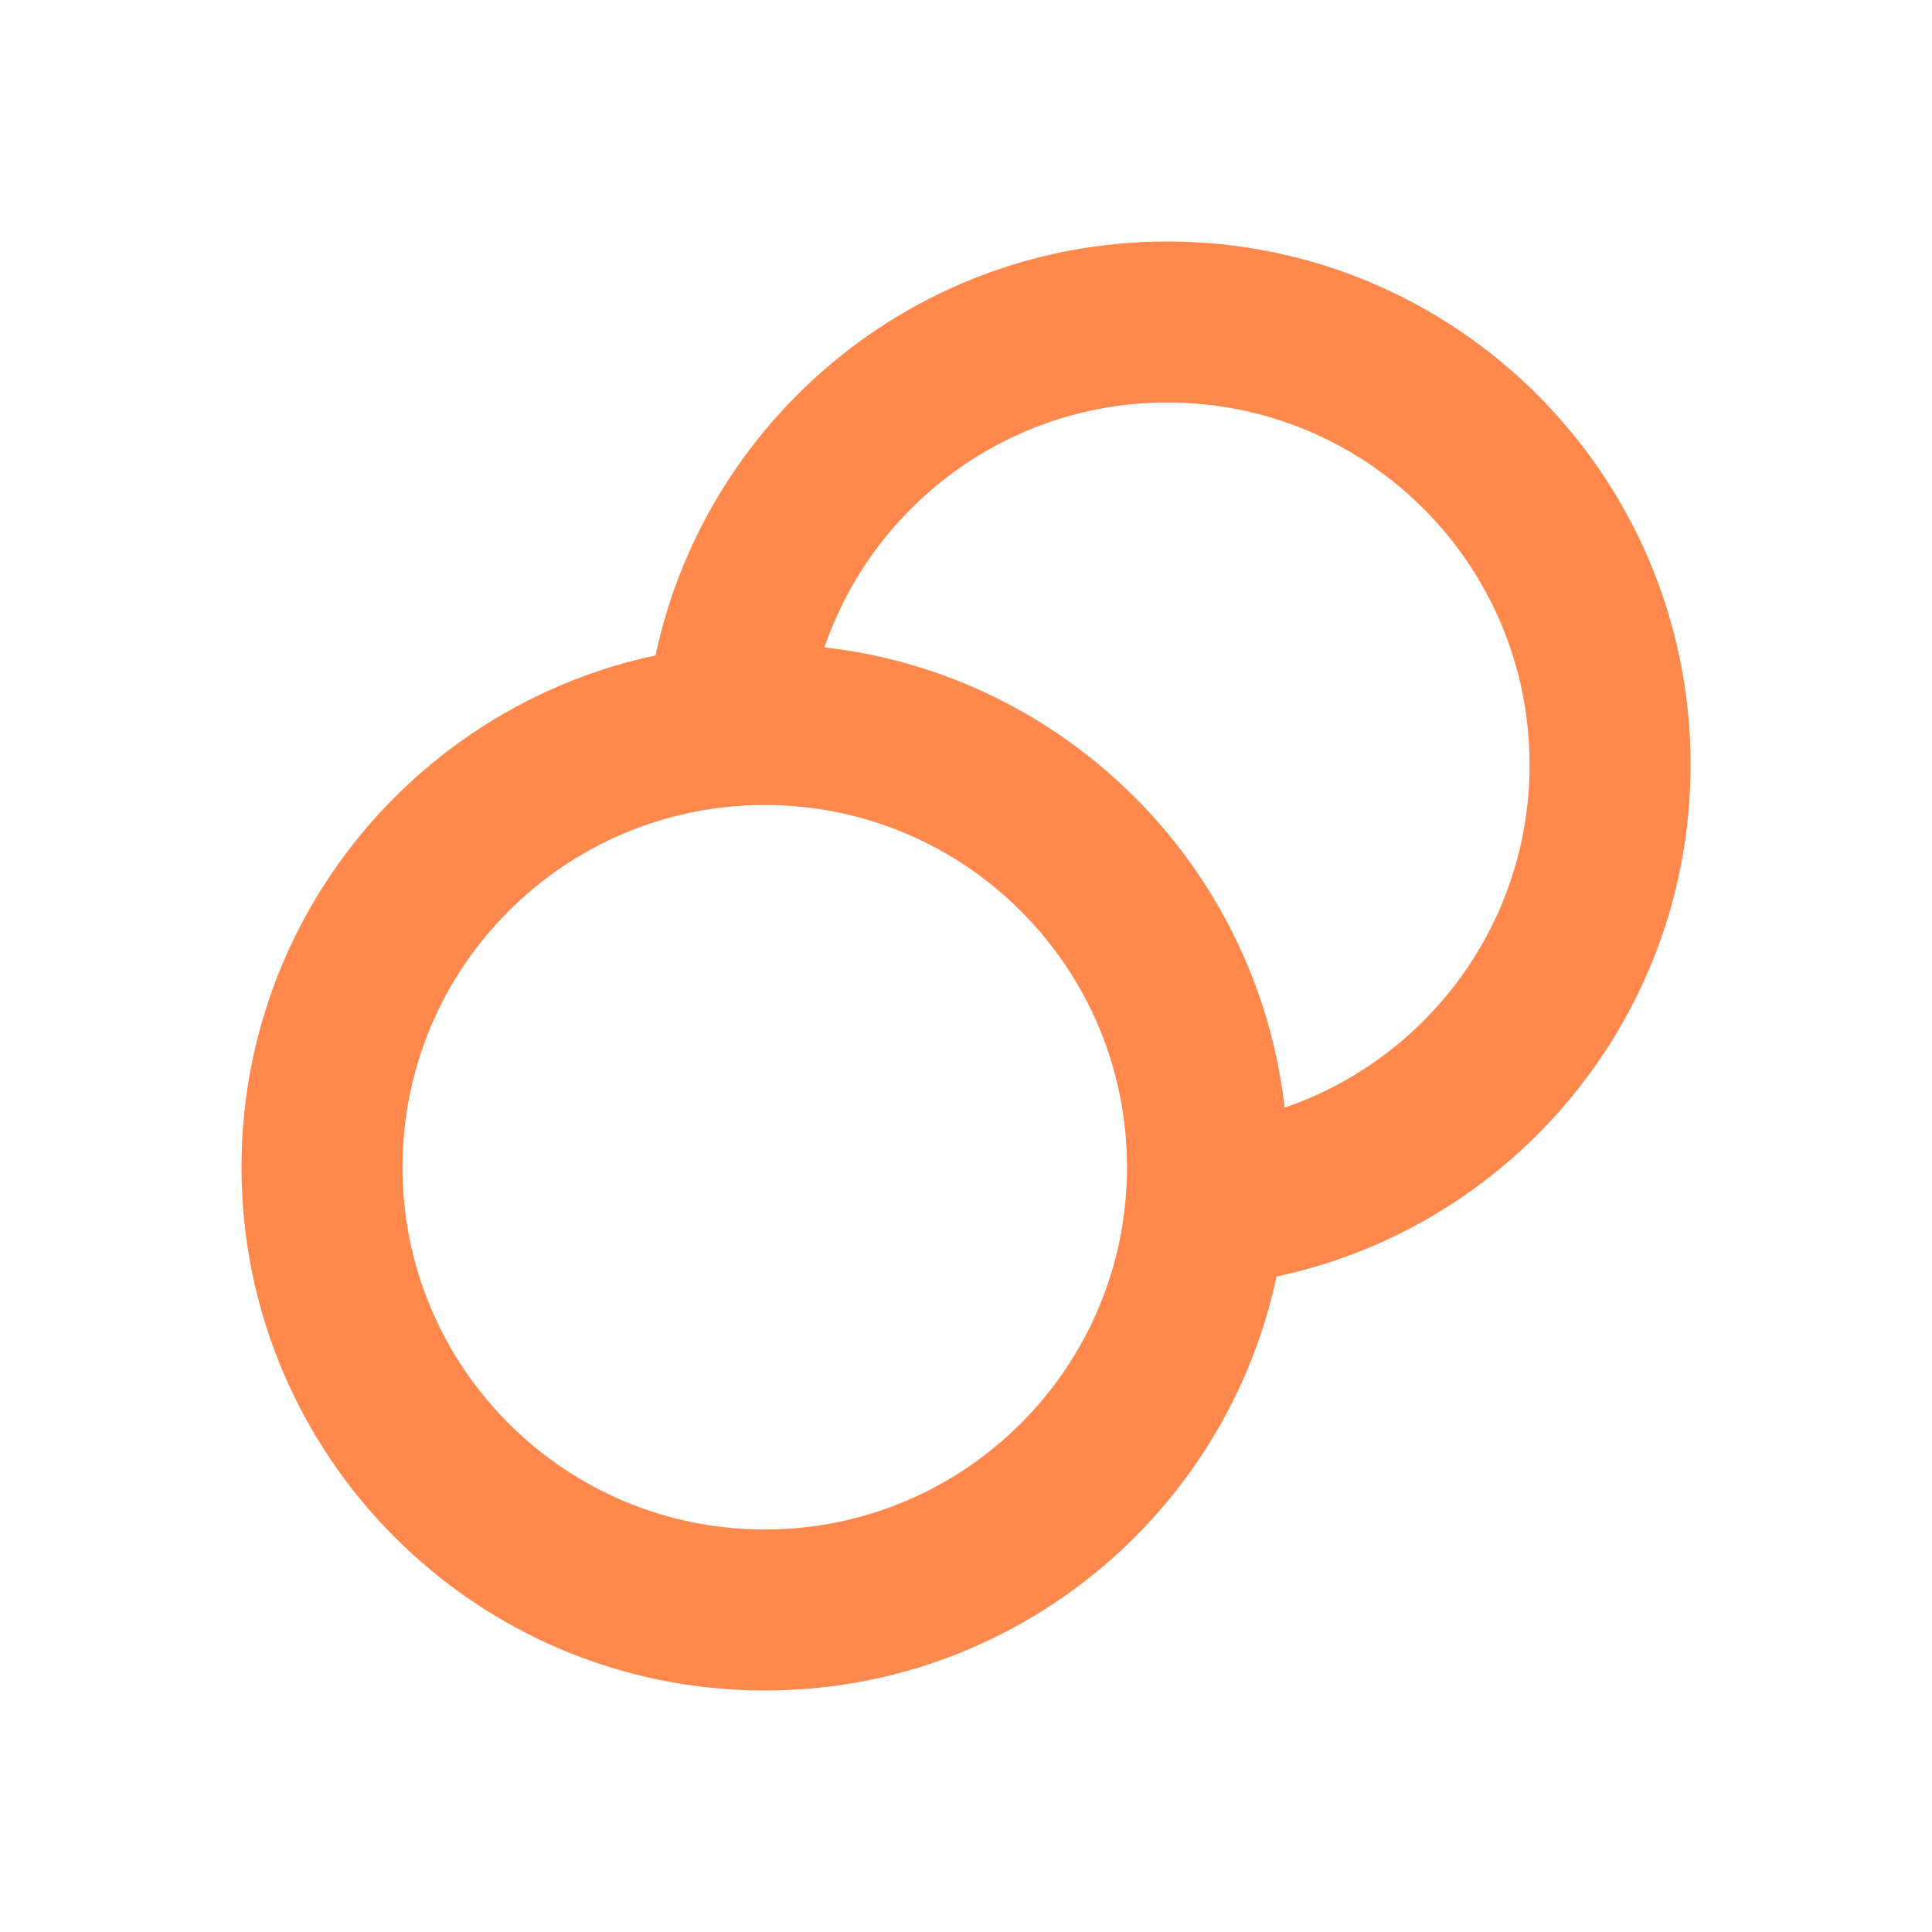 <svg width="24" height="24" viewBox="0 0 24 24" fill="none" xmlns="http://www.w3.org/2000/svg">
<path fill-rule="evenodd" clip-rule="evenodd" d="M14.501 5C16.986 5 19.001 7.015 19.001 9.5C19.001 11.847 17.204 13.775 14.911 13.982L15.091 15.973C18.405 15.675 21.001 12.891 21.001 9.5C21.001 5.91 18.091 3 14.501 3C11.11 3 8.326 5.596 8.027 8.91L10.019 9.09C10.226 6.797 12.154 5 14.501 5Z" fill="#FF884D"/>
<path fill-rule="evenodd" clip-rule="evenodd" d="M9.5 10C11.985 10 14 12.015 14 14.5C14 16.985 11.985 19 9.5 19C7.015 19 5 16.985 5 14.5C5 12.015 7.015 10 9.5 10ZM16 14.5C16 10.91 13.09 8 9.5 8C5.91 8 3 10.91 3 14.5C3 18.09 5.91 21 9.5 21C13.09 21 16 18.09 16 14.5Z" fill="#FF884D"/>
</svg>
